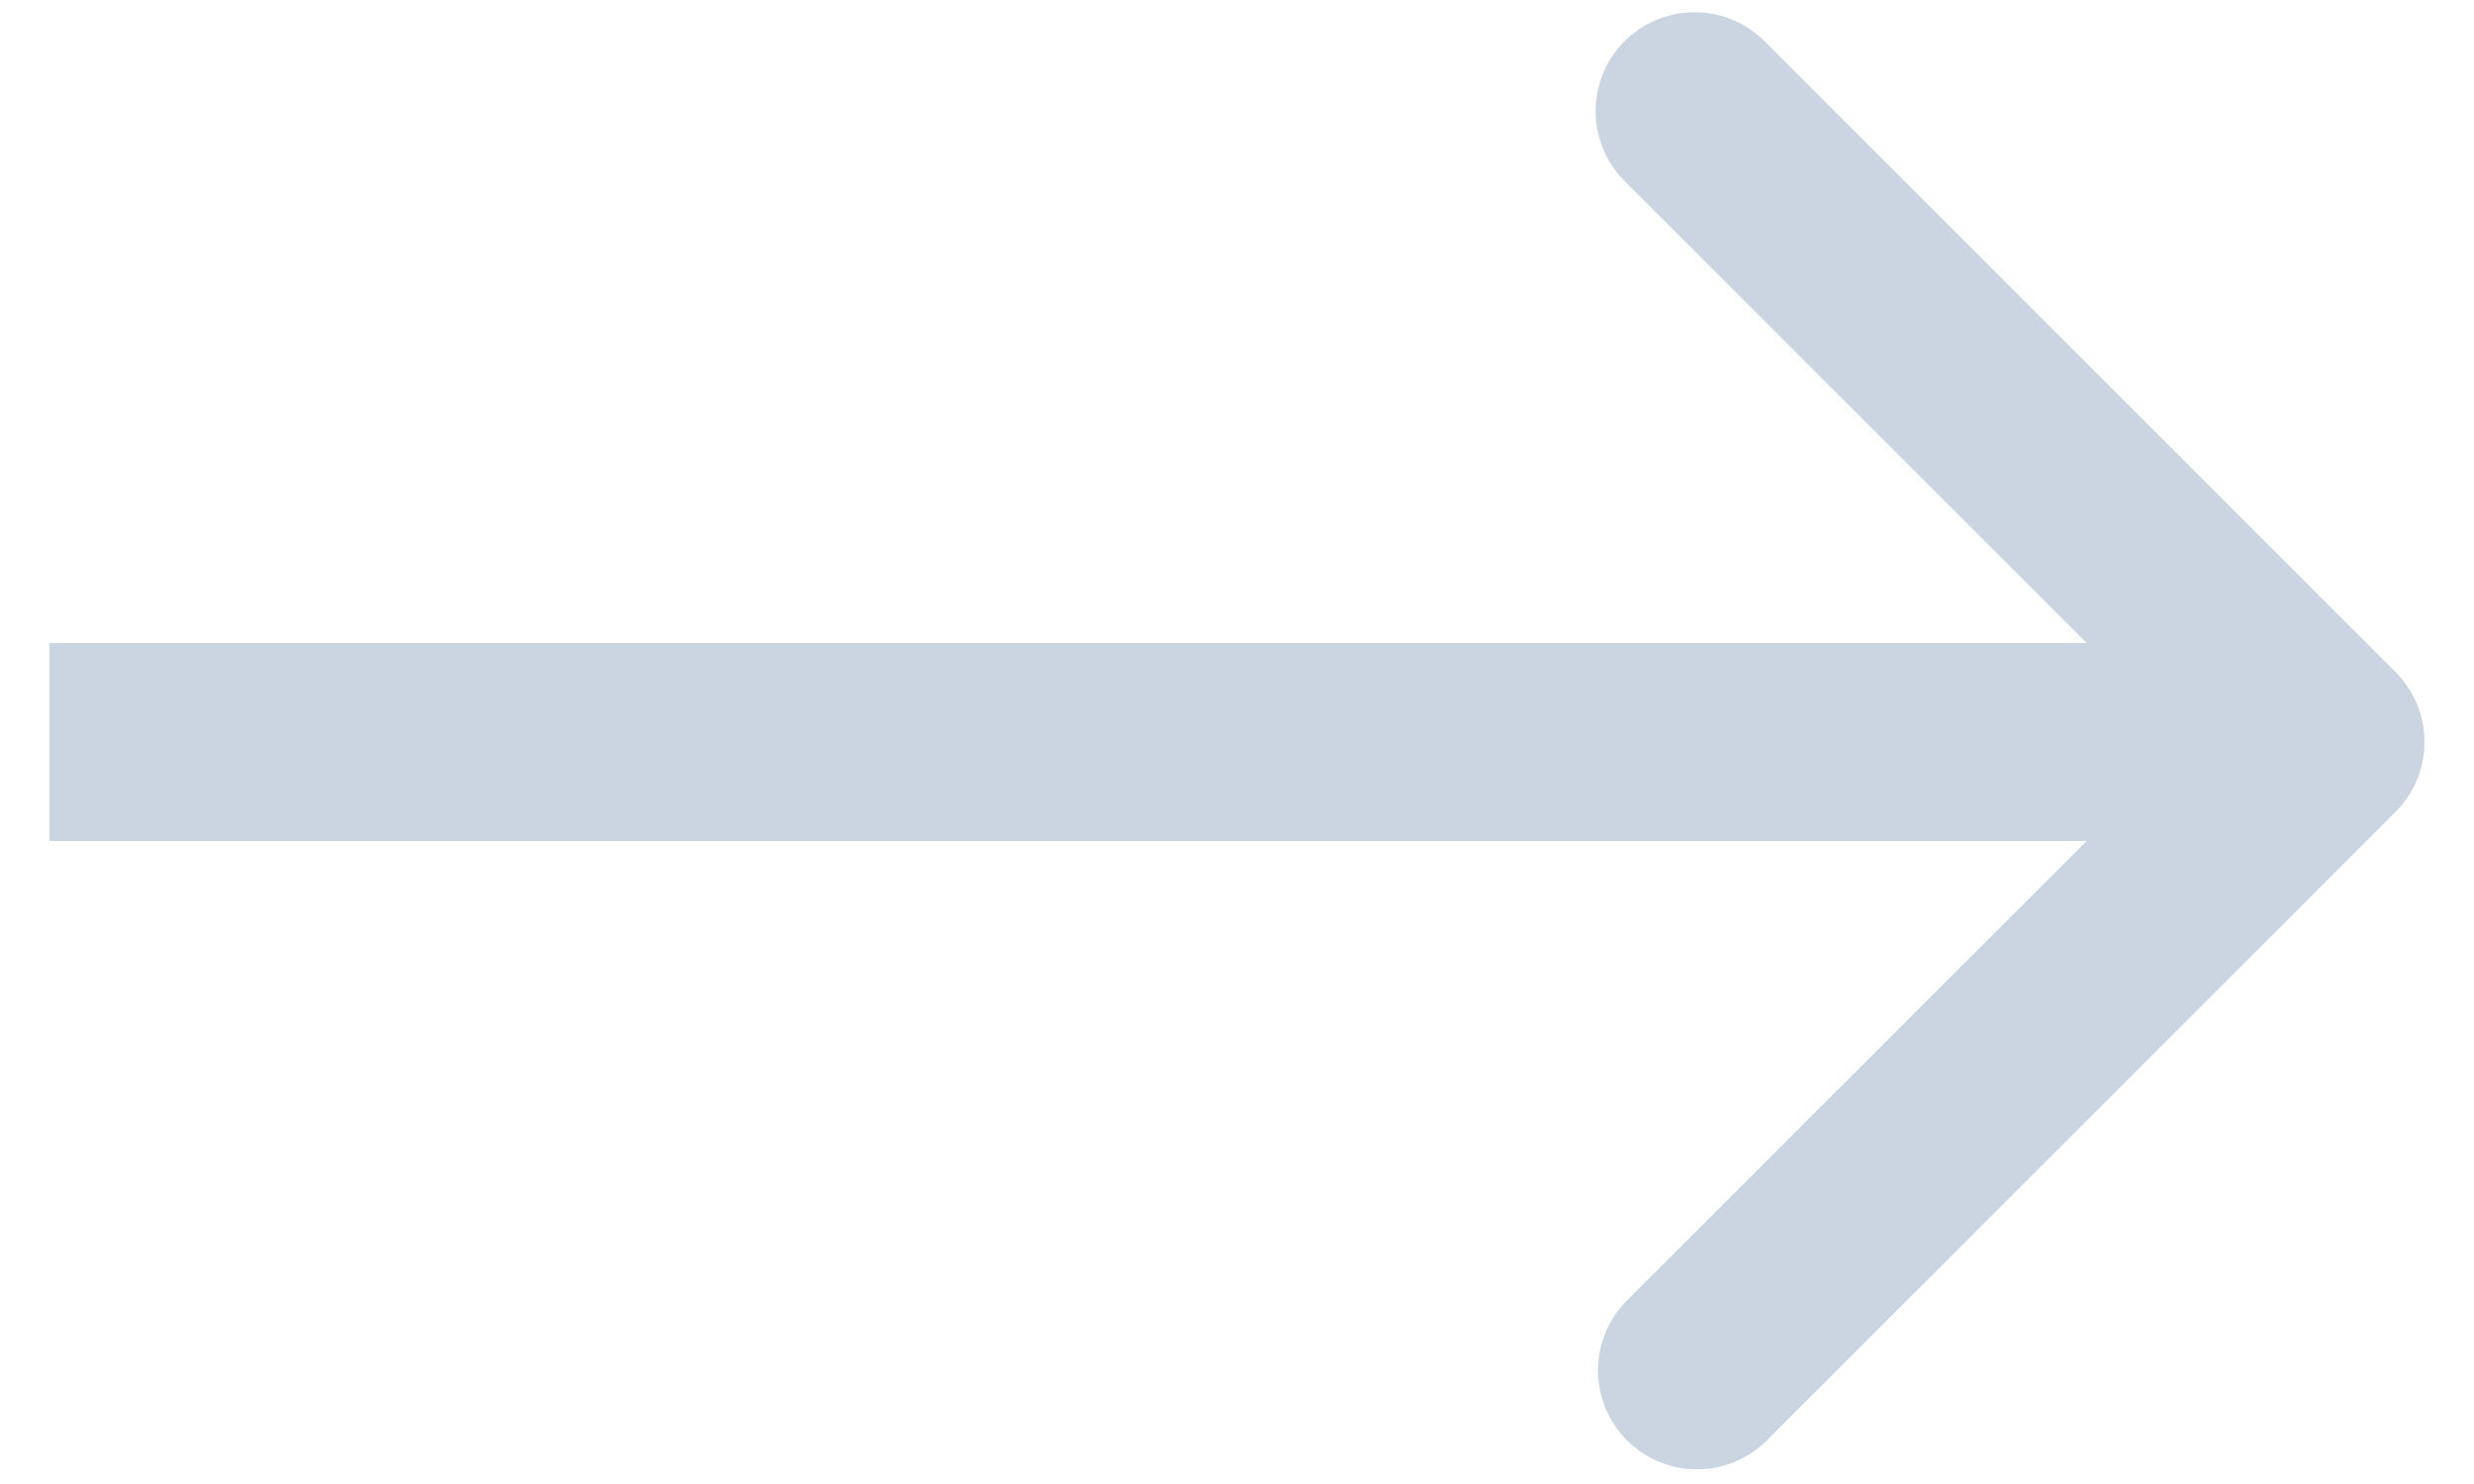 <svg xmlns="http://www.w3.org/2000/svg" width="25" height="15" fill="none" viewBox="0 0 25 15">
  <path fill="#CBD5E1" d="M24.207 8.207a1 1 0 0 0 0-1.414L17.843.429a1 1 0 1 0-1.414 1.414L22.086 7.5l-5.657 5.657a1 1 0 0 0 1.414 1.414l6.364-6.364ZM.5 8.5h23v-2H.5v2Z"/>
</svg>
